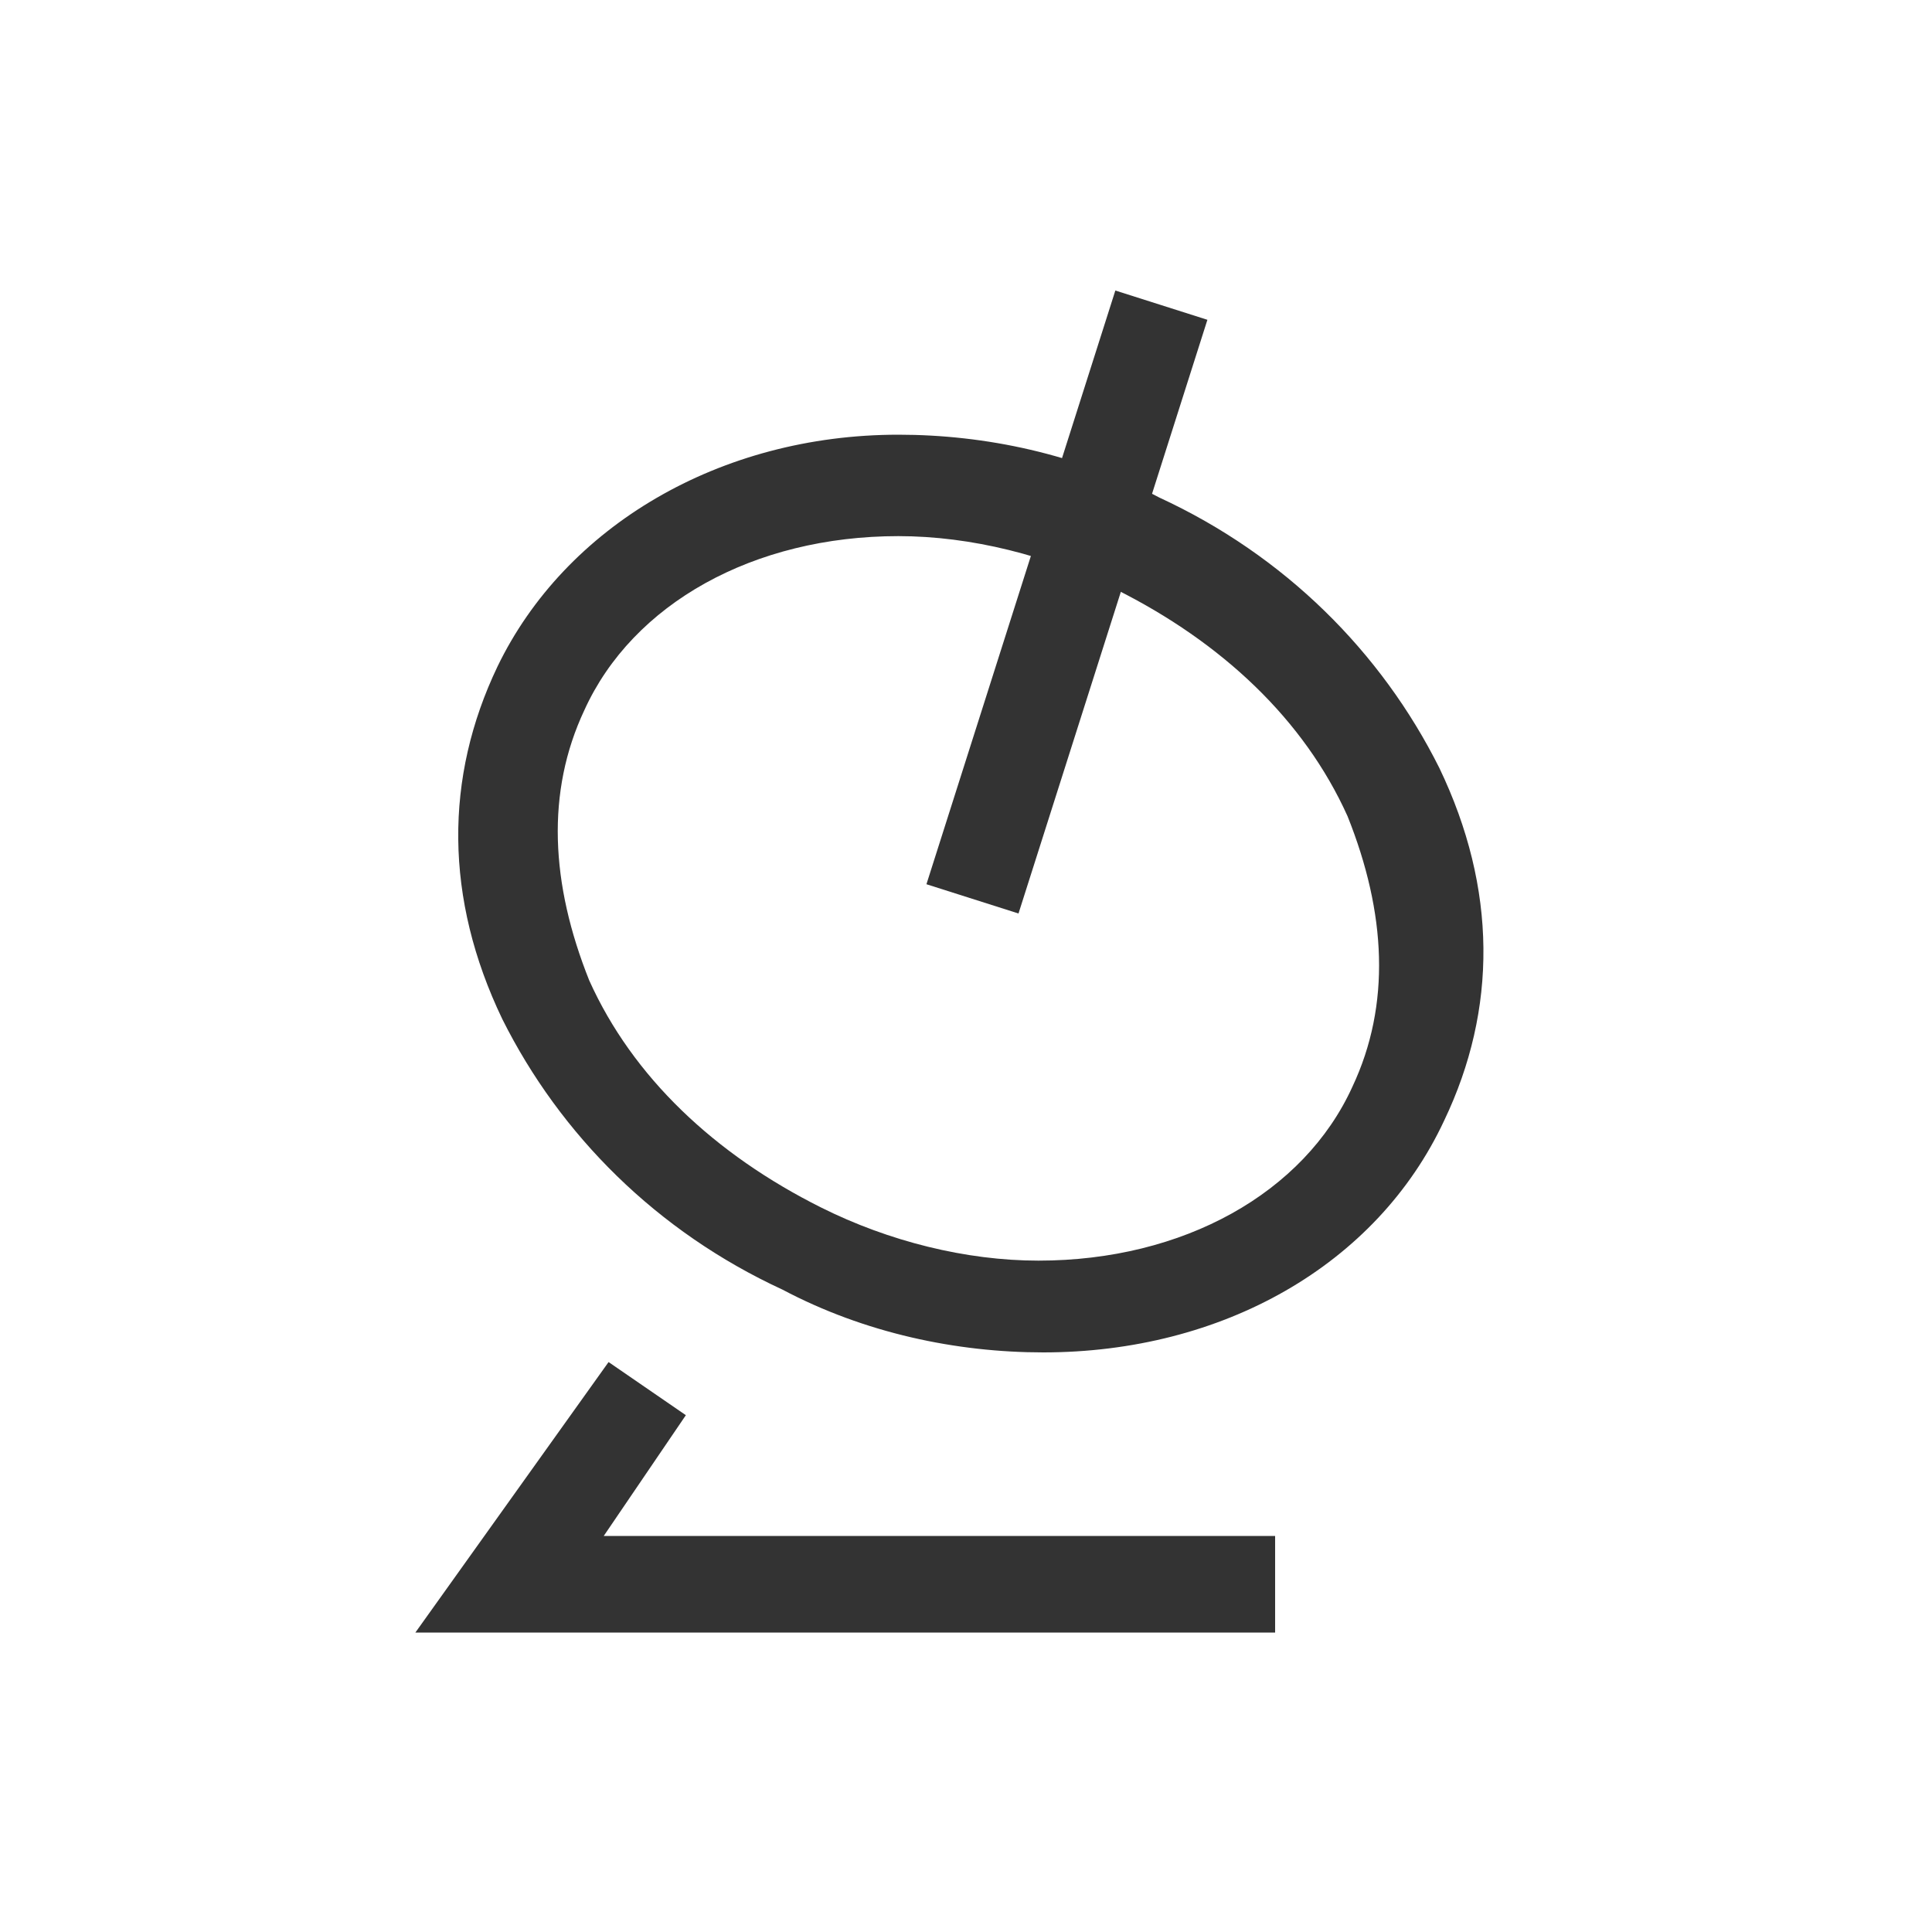 <?xml version="1.0" standalone="no"?><!DOCTYPE svg PUBLIC "-//W3C//DTD SVG 1.1//EN" "http://www.w3.org/Graphics/SVG/1.1/DTD/svg11.dtd"><svg t="1537360515447" class="icon" style="" viewBox="0 0 1024 1024" version="1.1" xmlns="http://www.w3.org/2000/svg" p-id="10641" xmlns:xlink="http://www.w3.org/1999/xlink" width="25" height="25"><defs><style type="text/css"></style></defs><path d="M552.96 716.8c-46.08 0-94.72-10.24-138.24-33.28-66.56-30.72-117.76-81.92-148.48-143.36-30.72-64-30.72-128-2.56-186.88 35.84-74.24 117.76-122.88 212.48-122.88 46.08 0 94.72 10.24 138.24 33.28 66.56 30.72 117.76 81.92 148.48 143.36 30.72 64 30.72 128 2.56 186.88-35.84 76.8-117.76 122.88-212.48 122.88z m-76.8-432.64c-76.8 0-140.8 35.84-166.4 92.16-20.48 43.52-17.92 92.16 2.56 143.36 23.04 51.2 66.56 92.16 122.88 120.32 35.84 17.92 76.8 28.16 115.2 28.16 76.8 0 140.8-35.84 166.4-92.16 20.48-43.52 17.92-92.16-2.56-143.36-23.04-51.2-66.56-92.16-122.88-120.32-35.84-17.92-76.8-28.16-115.2-28.16z" fill="#333333" p-id="10642"></path><path d="M591.155 153.984l48.794 15.514-100.122 314.675-48.794-15.514zM675.84 865.28H220.16l102.4-143.36 40.96 28.16-43.52 64h355.84z" fill="#333333" p-id="10643"></path></svg>